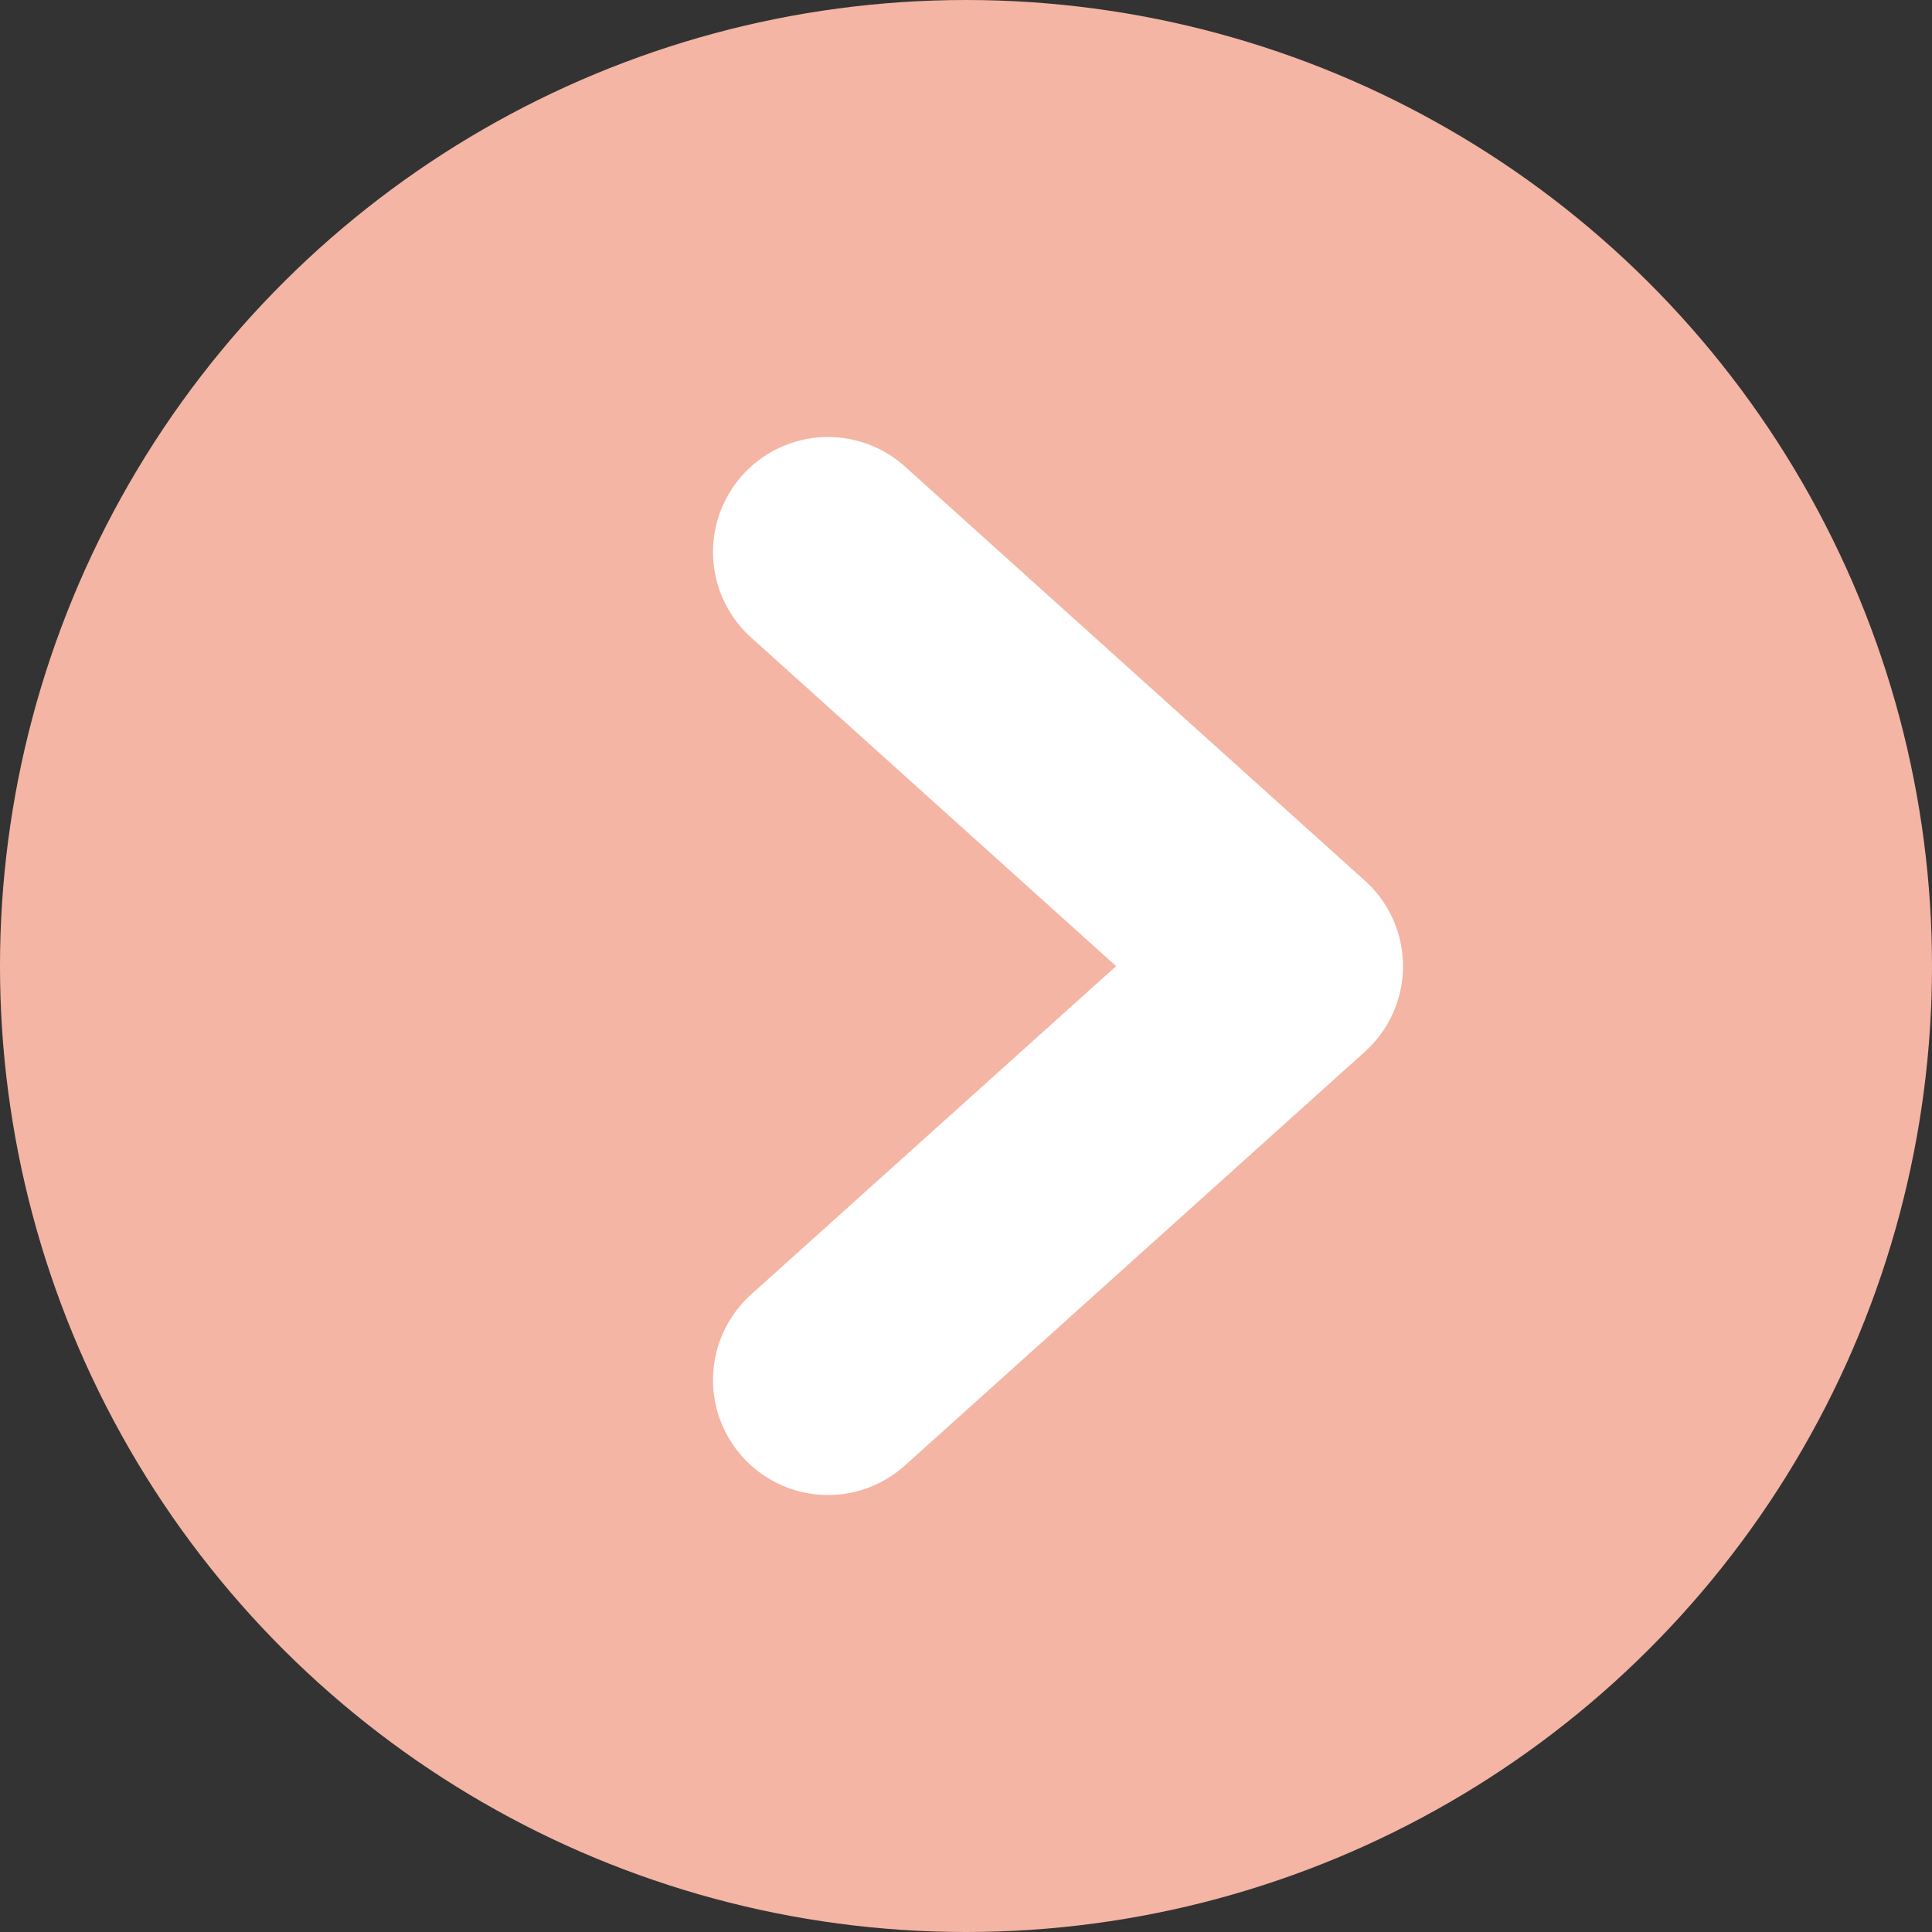 <svg width="21" height="21" viewBox="0 0 21 21" fill="none" xmlns="http://www.w3.org/2000/svg">
<rect x="0" y="0" width="21" height="21" fill="#333333" stroke="none"/>
<g id="Group 330">
<circle id="Ellipse 4" cx="10.5" cy="10.5" r="10.5" transform="rotate(-90 10.5 10.5)" fill="#F4B5A4"/>
<path id="Vector" d="M9 15L14 10.502L9 6" stroke="white" stroke-width="2.5" stroke-linecap="round" stroke-linejoin="round"/>
</g>
</svg>
